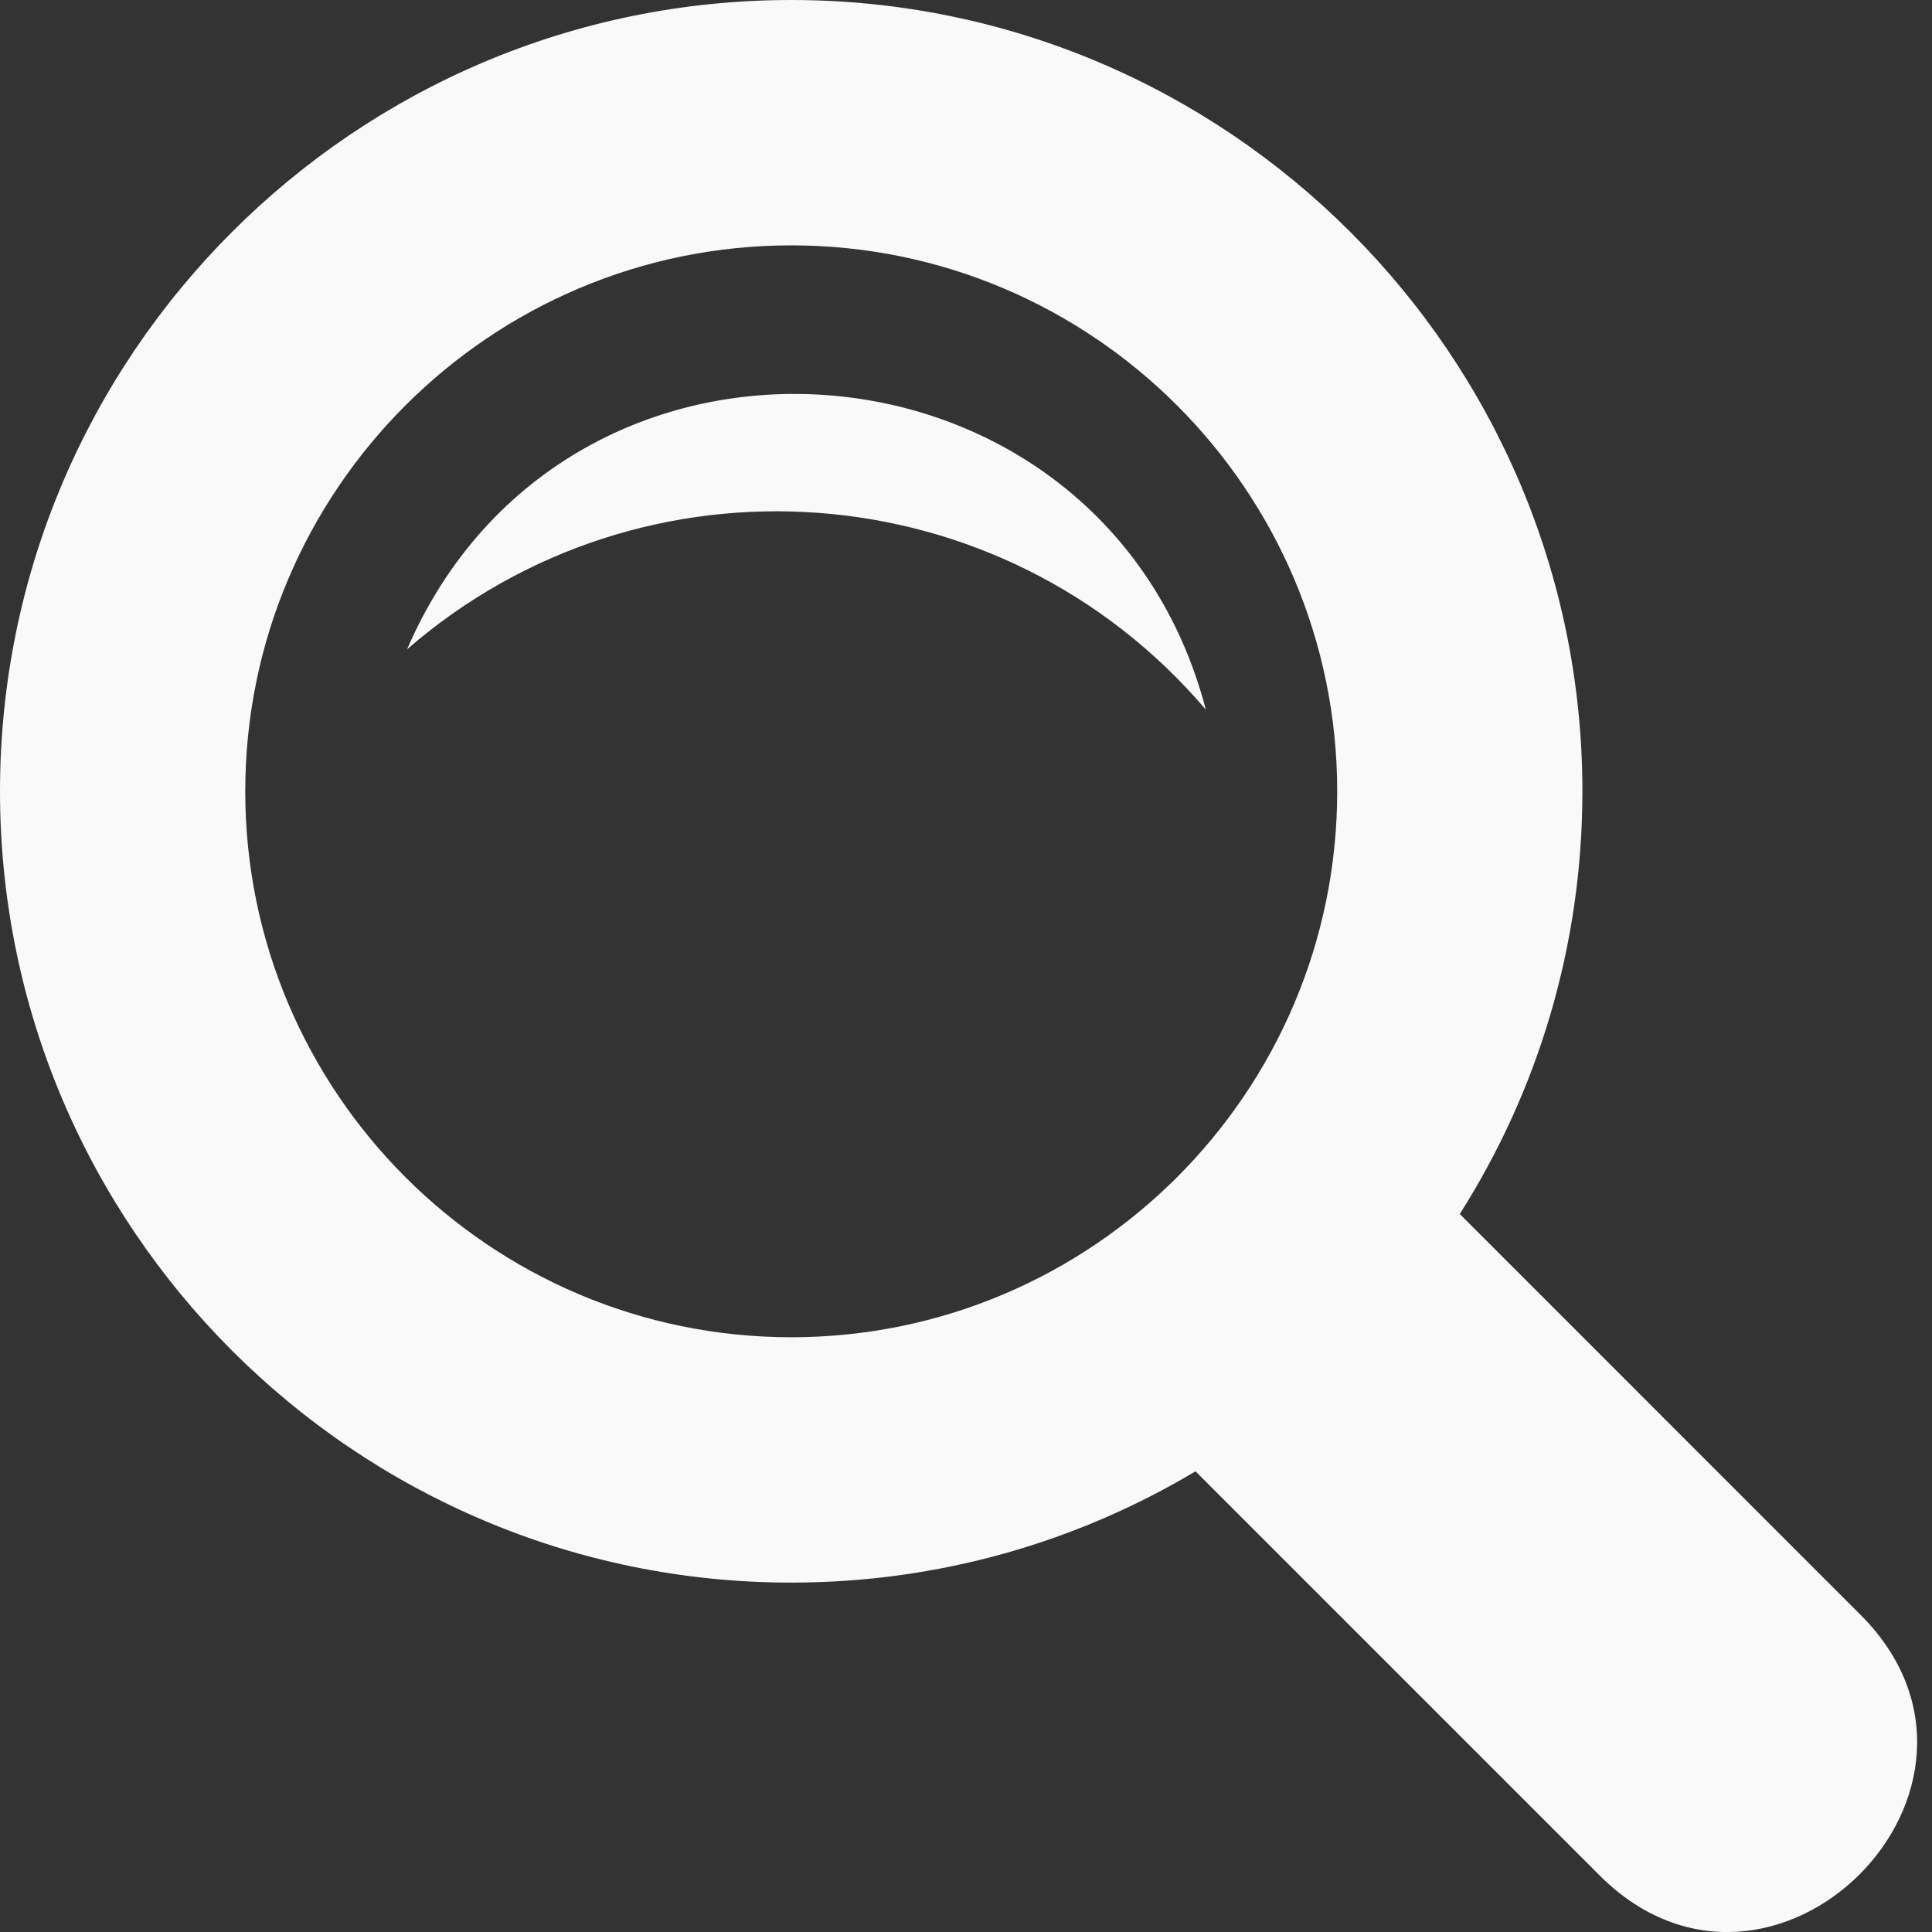 <svg width="38" height="38" viewBox="0 0 38 38" fill="none" xmlns="http://www.w3.org/2000/svg">
<rect x="0" y="0" width="38" height="38" fill="#333333" stroke="none"/>
<g clip-path="url(#clip0_84_14)">
<path d="M36.592 31.759L28.712 23.878C30.24 21.472 31.124 18.618 31.124 15.564C31.124 6.982 24.143 0 15.561 0C6.979 0 0 6.982 0 15.564C0 24.146 6.979 31.128 15.563 31.128C18.466 31.128 21.187 30.329 23.514 28.939L31.464 36.889C34.859 40.278 39.989 35.153 36.592 31.759ZM4.824 15.564C4.824 9.644 9.643 4.826 15.563 4.826C21.483 4.826 26.301 9.643 26.301 15.564C26.301 21.486 21.483 26.302 15.563 26.302C9.643 26.302 4.824 21.484 4.824 15.564V15.564ZM8.007 12.771C11.148 5.489 21.725 6.333 23.717 13.957C19.705 9.248 12.645 8.742 8.007 12.771Z" fill="#F9F9F9"/>
</g>
<defs>
<clipPath id="clip0_84_14">
<rect width="38" height="38" fill="white"/>
</clipPath>
</defs>
</svg>
